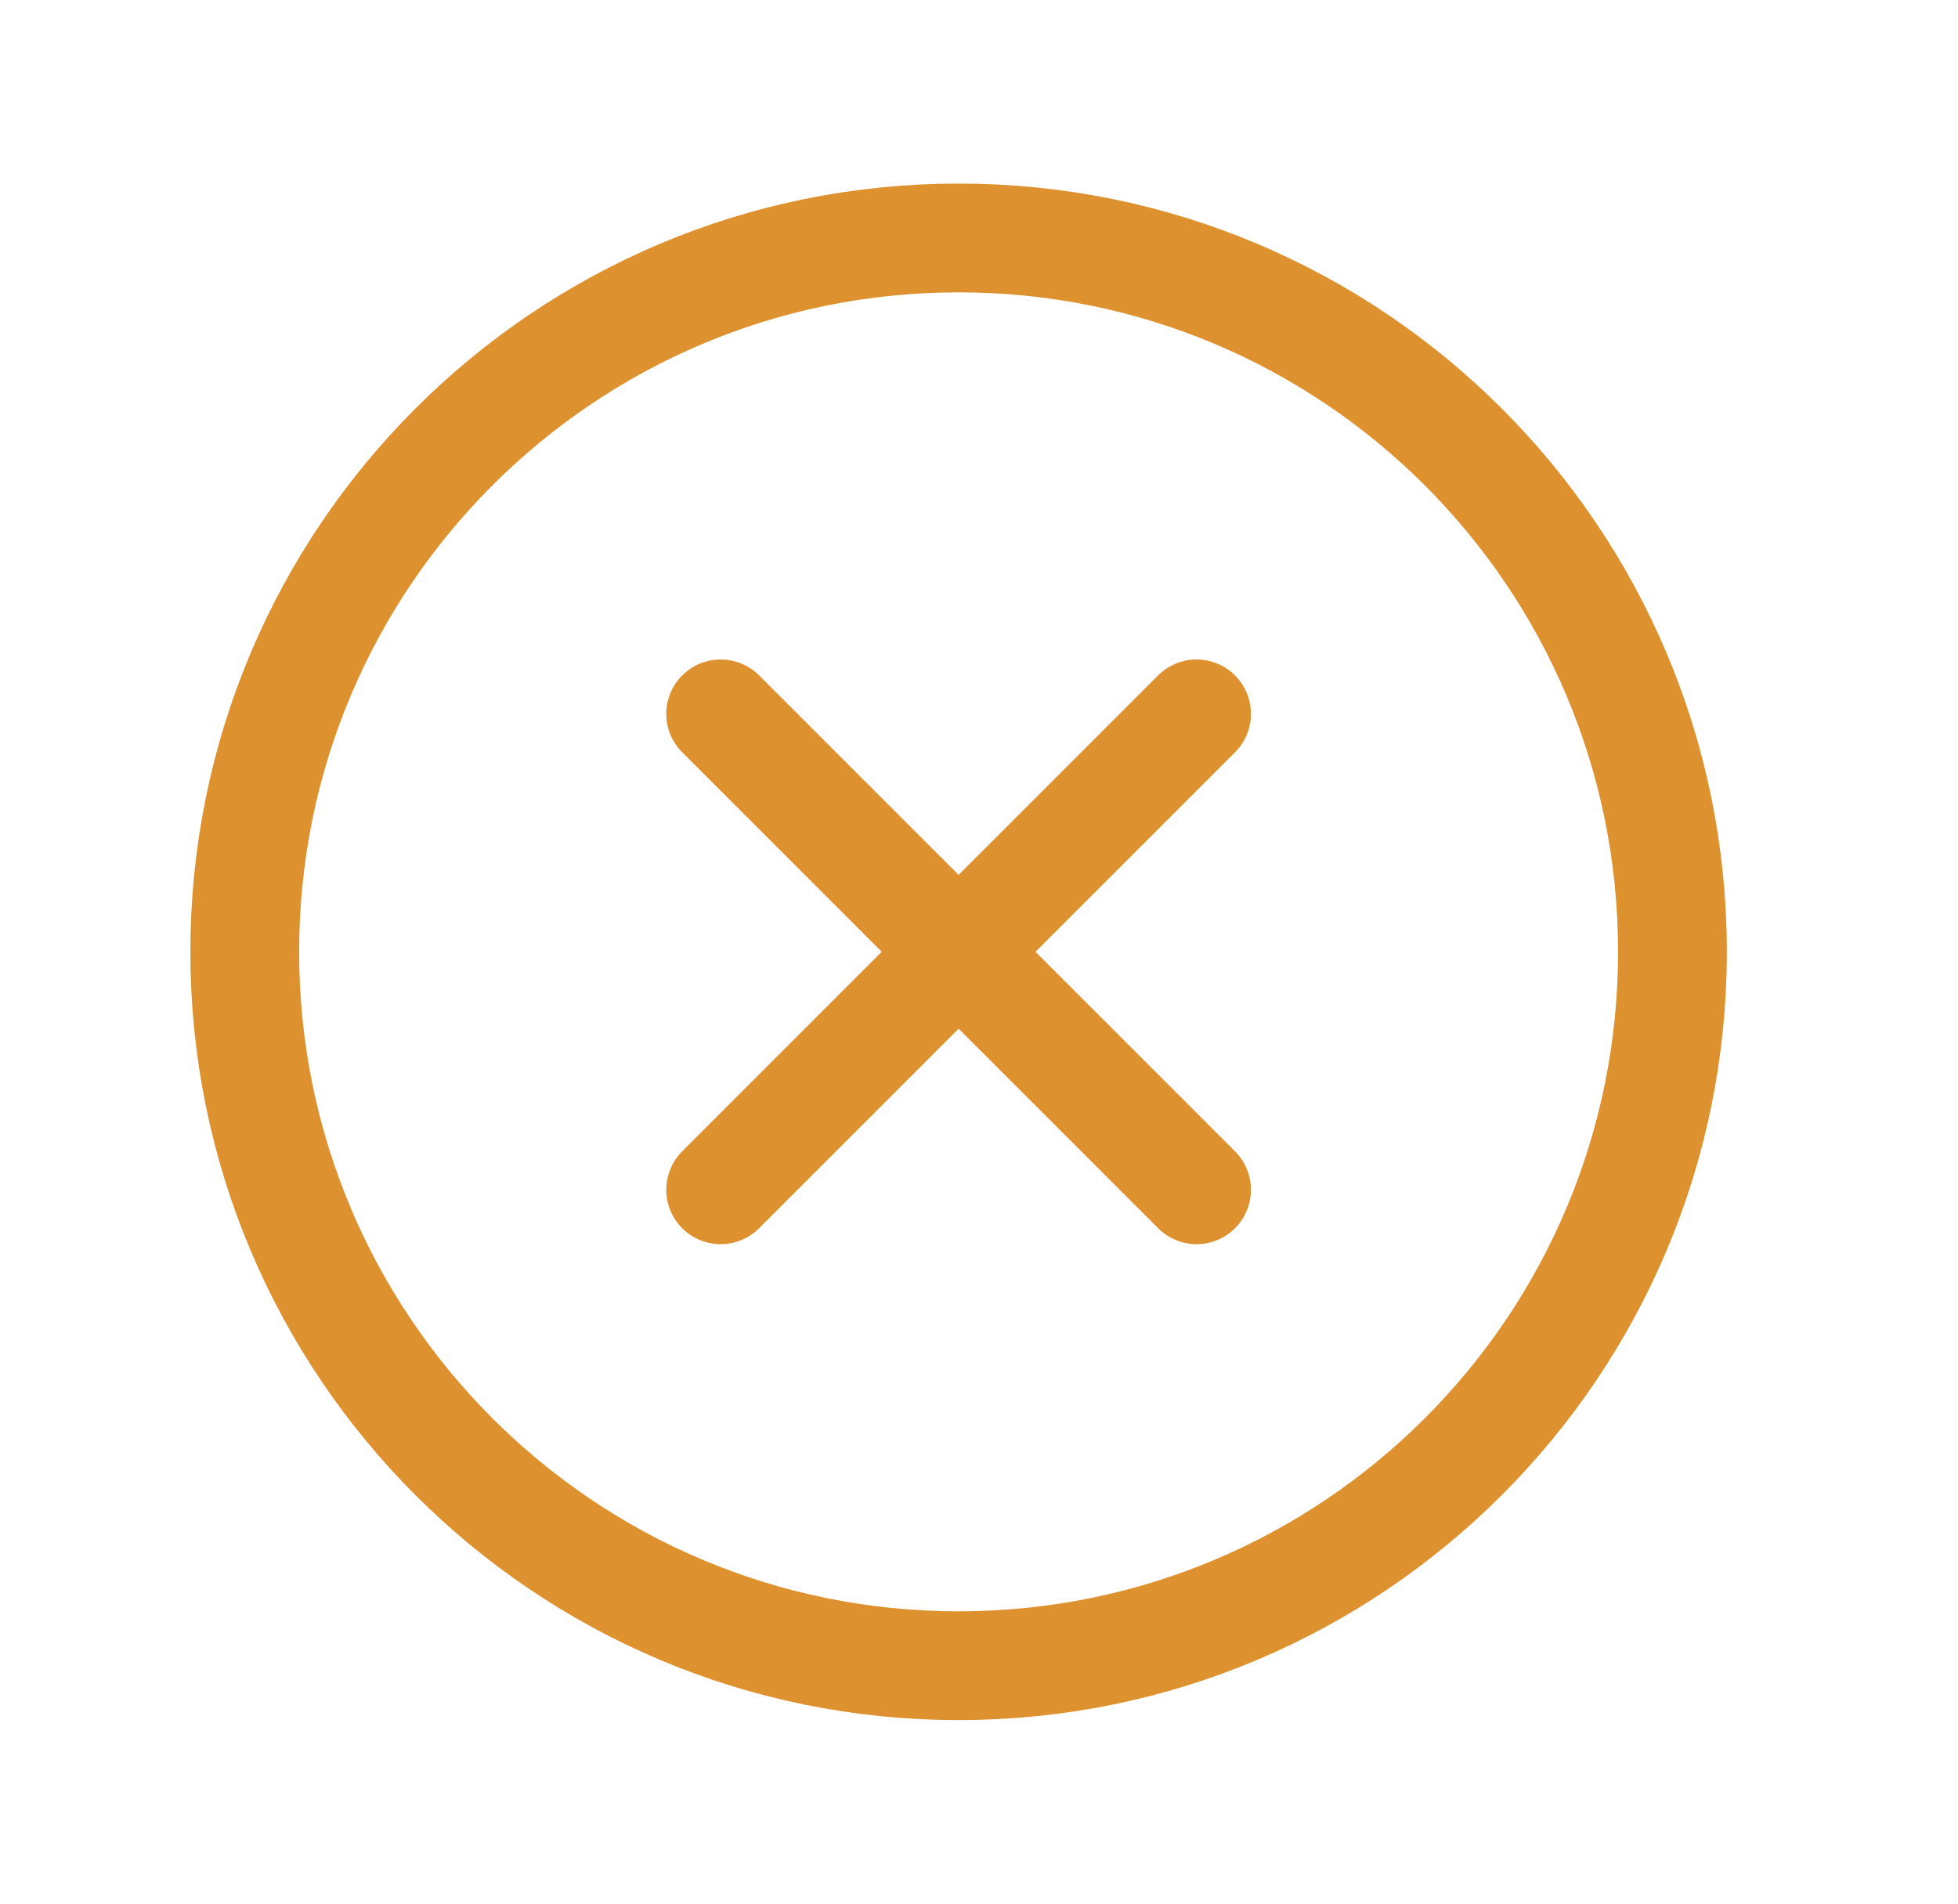 <svg width="36" height="35" viewBox="0 0 36 35" fill="none" xmlns="http://www.w3.org/2000/svg">
<path d="M13.25 13.125L17.625 17.5M17.625 17.5L22 21.875M17.625 17.5L13.25 21.875M17.625 17.5L22 13.125M17.625 30.625C10.376 30.625 4.5 24.749 4.5 17.5C4.5 10.251 10.376 4.375 17.625 4.375C24.874 4.375 30.75 10.251 30.75 17.5C30.75 24.749 24.874 30.625 17.625 30.625Z" stroke="#DD922F" stroke-width="2" stroke-linecap="round" stroke-linejoin="round"/>
</svg>
